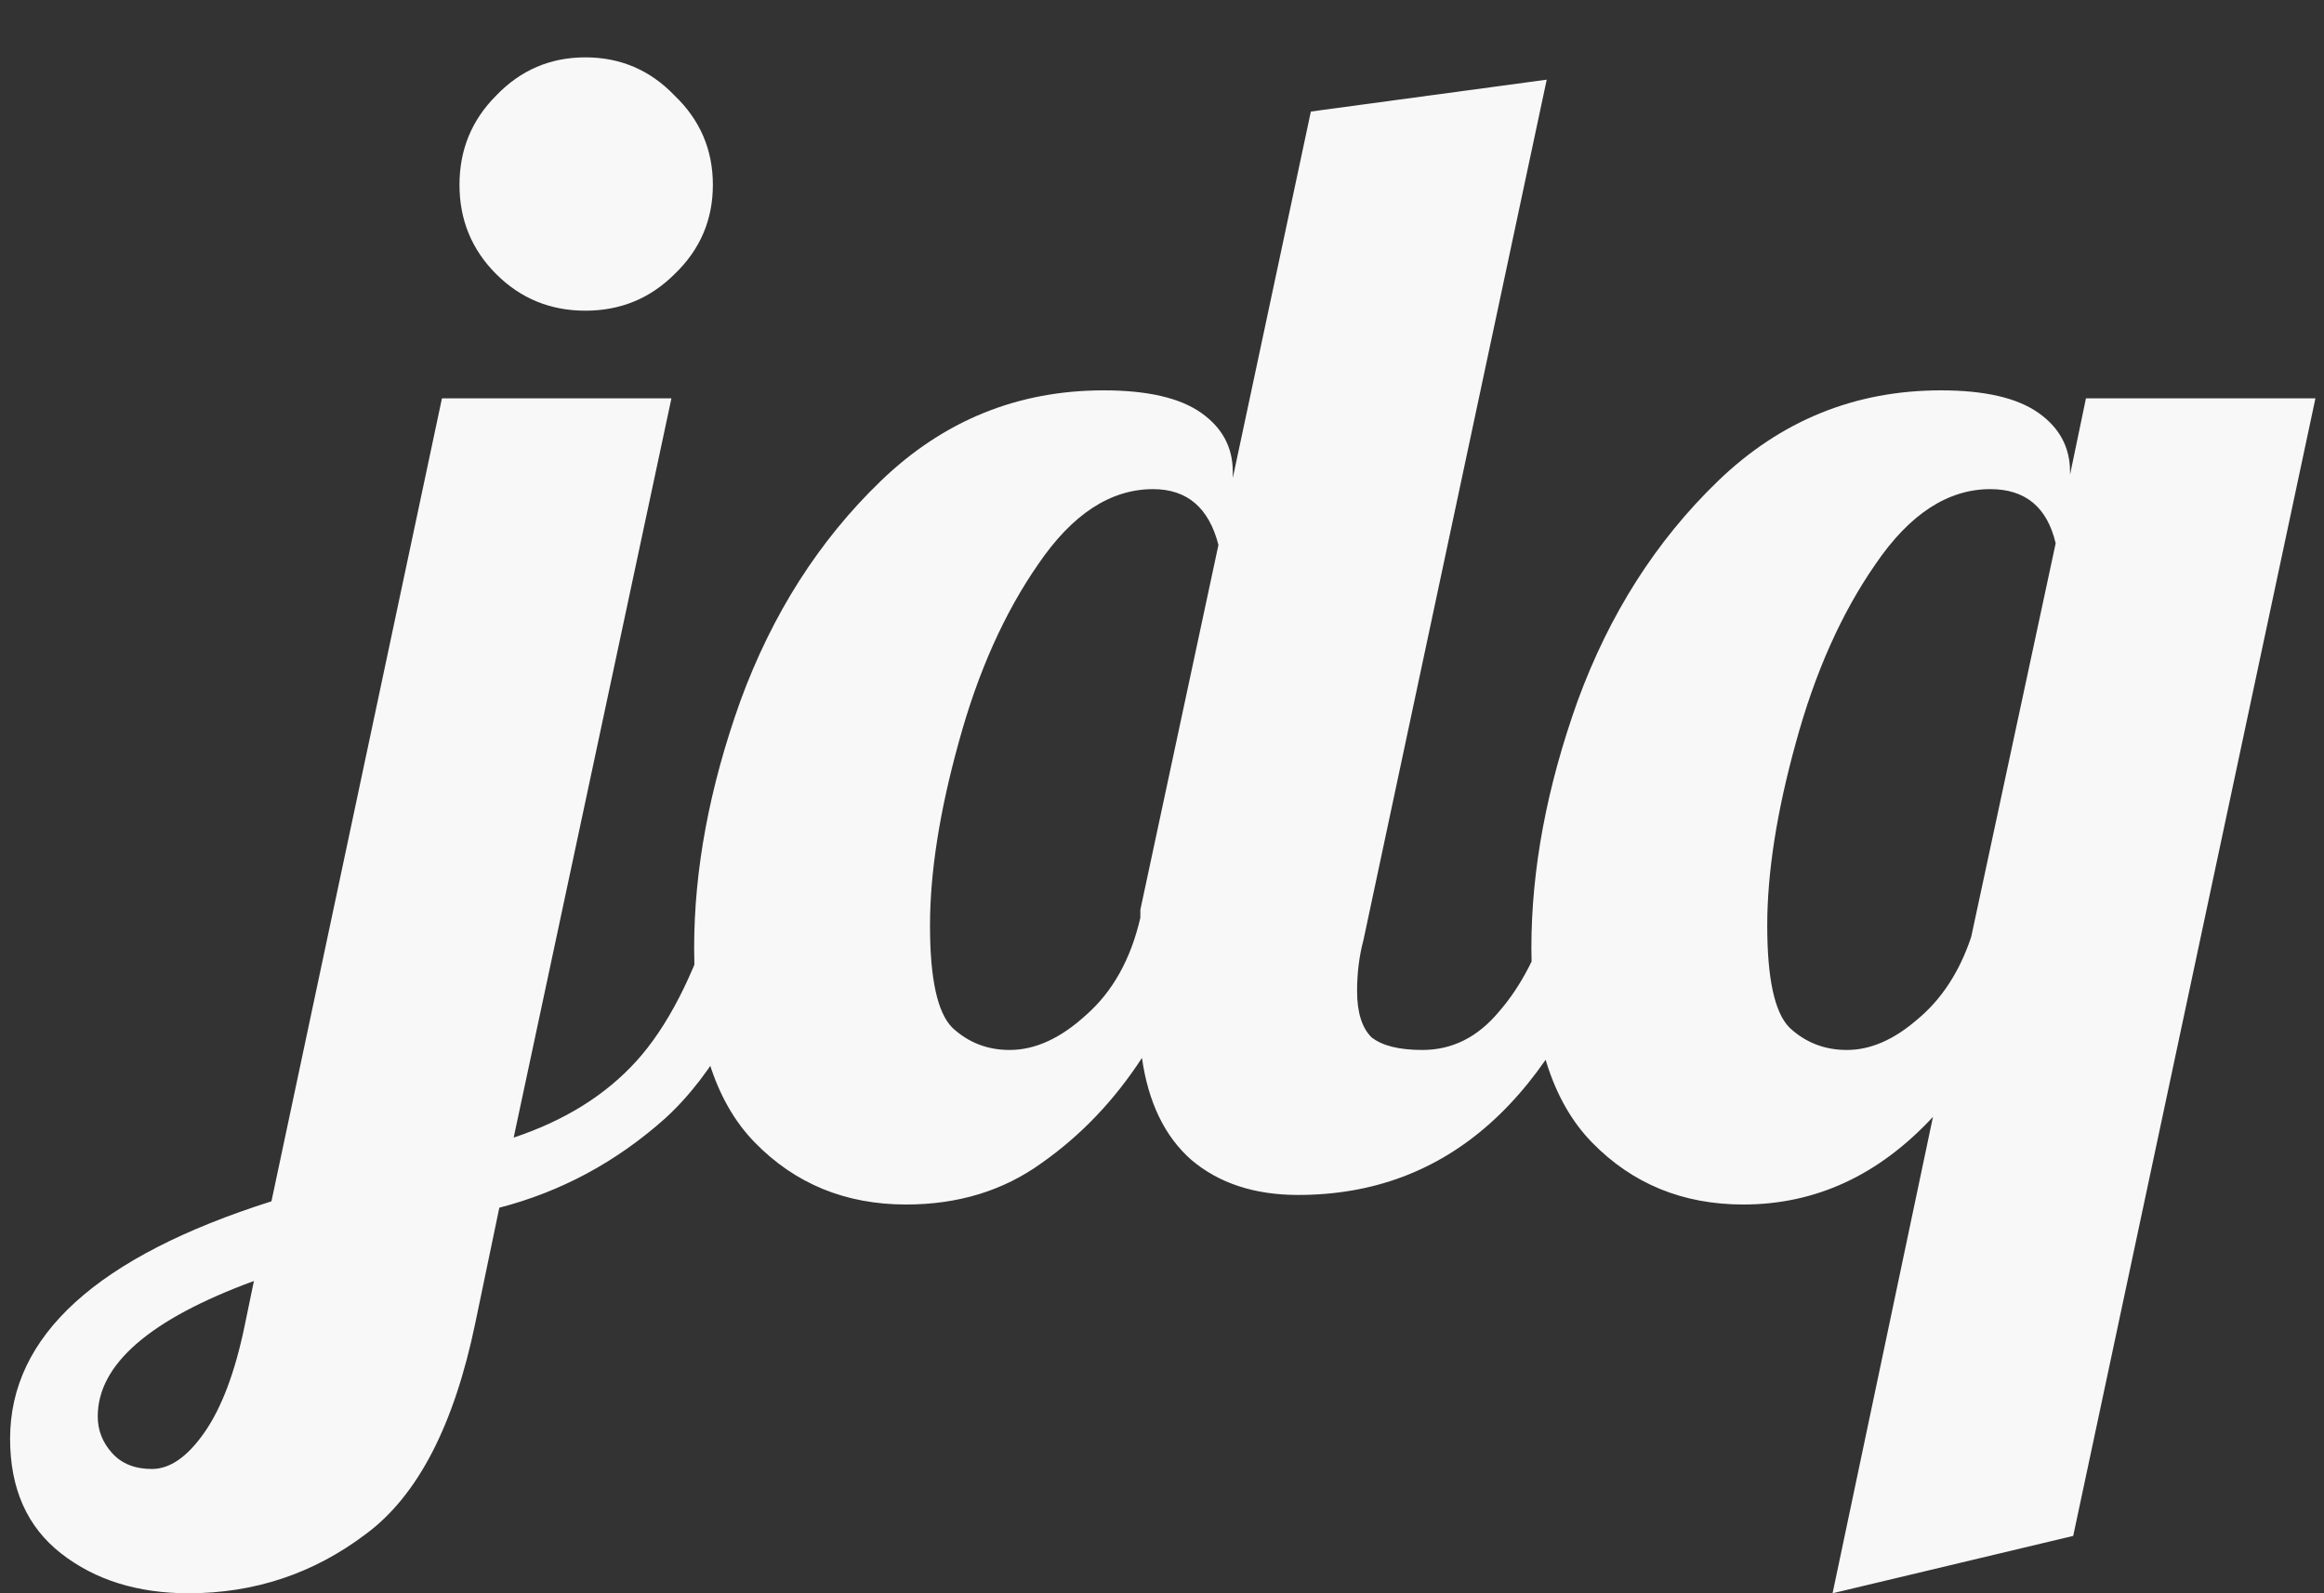 <svg width="35" height="24" viewBox="0 0 35 24" fill="none" xmlns="http://www.w3.org/2000/svg">
  <rect x="0" y="0" width="35" height="24" fill="#333333" stroke="none"/>
  <path d="M8.816 4.68C8.288 4.68 7.84 4.496 7.472 4.128C7.104 3.76 6.92 3.312 6.92 2.784C6.92 2.256 7.104 1.808 7.472 1.44C7.84 1.056 8.288 0.864 8.816 0.864C9.344 0.864 9.792 1.056 10.16 1.44C10.544 1.808 10.736 2.256 10.736 2.784C10.736 3.312 10.544 3.76 10.16 4.128C9.792 4.496 9.344 4.68 8.816 4.68ZM2.84 24C2.072 24 1.432 23.8 0.92 23.4C0.408 23 0.152 22.424 0.152 21.672C0.152 20.12 1.464 18.928 4.088 18.096L6.656 6H10.112L7.736 17.136C8.504 16.88 9.12 16.496 9.584 15.984C10.048 15.472 10.44 14.712 10.76 13.704H11.768C11.336 15.128 10.752 16.176 10.016 16.848C9.28 17.504 8.448 17.952 7.52 18.192L7.16 19.92C6.84 21.472 6.288 22.536 5.504 23.112C4.72 23.704 3.832 24 2.84 24ZM2.288 22.128C2.56 22.128 2.824 21.944 3.08 21.576C3.336 21.208 3.536 20.68 3.68 19.992L3.824 19.296C2.256 19.872 1.472 20.552 1.472 21.336C1.472 21.544 1.544 21.728 1.688 21.888C1.832 22.048 2.032 22.128 2.288 22.128ZM13.646 18.144C12.734 18.144 11.974 17.832 11.366 17.208C10.758 16.584 10.454 15.608 10.454 14.28C10.454 13.096 10.686 11.856 11.15 10.56C11.63 9.248 12.334 8.144 13.262 7.248C14.206 6.336 15.326 5.88 16.622 5.88C17.278 5.88 17.766 5.992 18.086 6.216C18.406 6.44 18.566 6.736 18.566 7.104V7.2L19.742 1.68L23.294 1.2L20.534 14.16C20.47 14.4 20.438 14.656 20.438 14.928C20.438 15.248 20.51 15.48 20.654 15.624C20.814 15.752 21.07 15.816 21.422 15.816C21.87 15.816 22.254 15.624 22.574 15.24C22.91 14.856 23.174 14.344 23.366 13.704H24.374C23.398 16.568 21.79 18 19.55 18C18.894 18 18.358 17.824 17.942 17.472C17.542 17.12 17.294 16.608 17.198 15.936C16.782 16.576 16.278 17.104 15.686 17.52C15.11 17.936 14.43 18.144 13.646 18.144ZM15.206 15.816C15.59 15.816 15.974 15.64 16.358 15.288C16.758 14.936 17.03 14.448 17.174 13.824V13.704L18.35 8.208C18.206 7.648 17.878 7.368 17.366 7.368C16.726 7.368 16.15 7.744 15.638 8.496C15.126 9.232 14.726 10.128 14.438 11.184C14.15 12.224 14.006 13.144 14.006 13.944C14.006 14.744 14.118 15.256 14.342 15.48C14.582 15.704 14.87 15.816 15.206 15.816ZM29.111 16.824C28.295 17.704 27.343 18.144 26.255 18.144C25.343 18.144 24.583 17.832 23.975 17.208C23.367 16.584 23.063 15.608 23.063 14.28C23.063 13.096 23.295 11.856 23.759 10.56C24.239 9.248 24.943 8.144 25.871 7.248C26.815 6.336 27.935 5.88 29.231 5.88C29.887 5.88 30.375 5.992 30.695 6.216C31.015 6.44 31.175 6.736 31.175 7.104V7.152L31.415 6H34.871L31.223 23.136L27.599 24L29.111 16.824ZM27.815 15.816C28.167 15.816 28.519 15.664 28.871 15.36C29.239 15.056 29.511 14.64 29.687 14.112L30.959 8.184C30.831 7.64 30.503 7.368 29.975 7.368C29.335 7.368 28.759 7.744 28.247 8.496C27.735 9.232 27.335 10.128 27.047 11.184C26.759 12.224 26.615 13.144 26.615 13.944C26.615 14.744 26.727 15.256 26.951 15.48C27.191 15.704 27.479 15.816 27.815 15.816Z" fill="#F8F8F8" />
</svg>